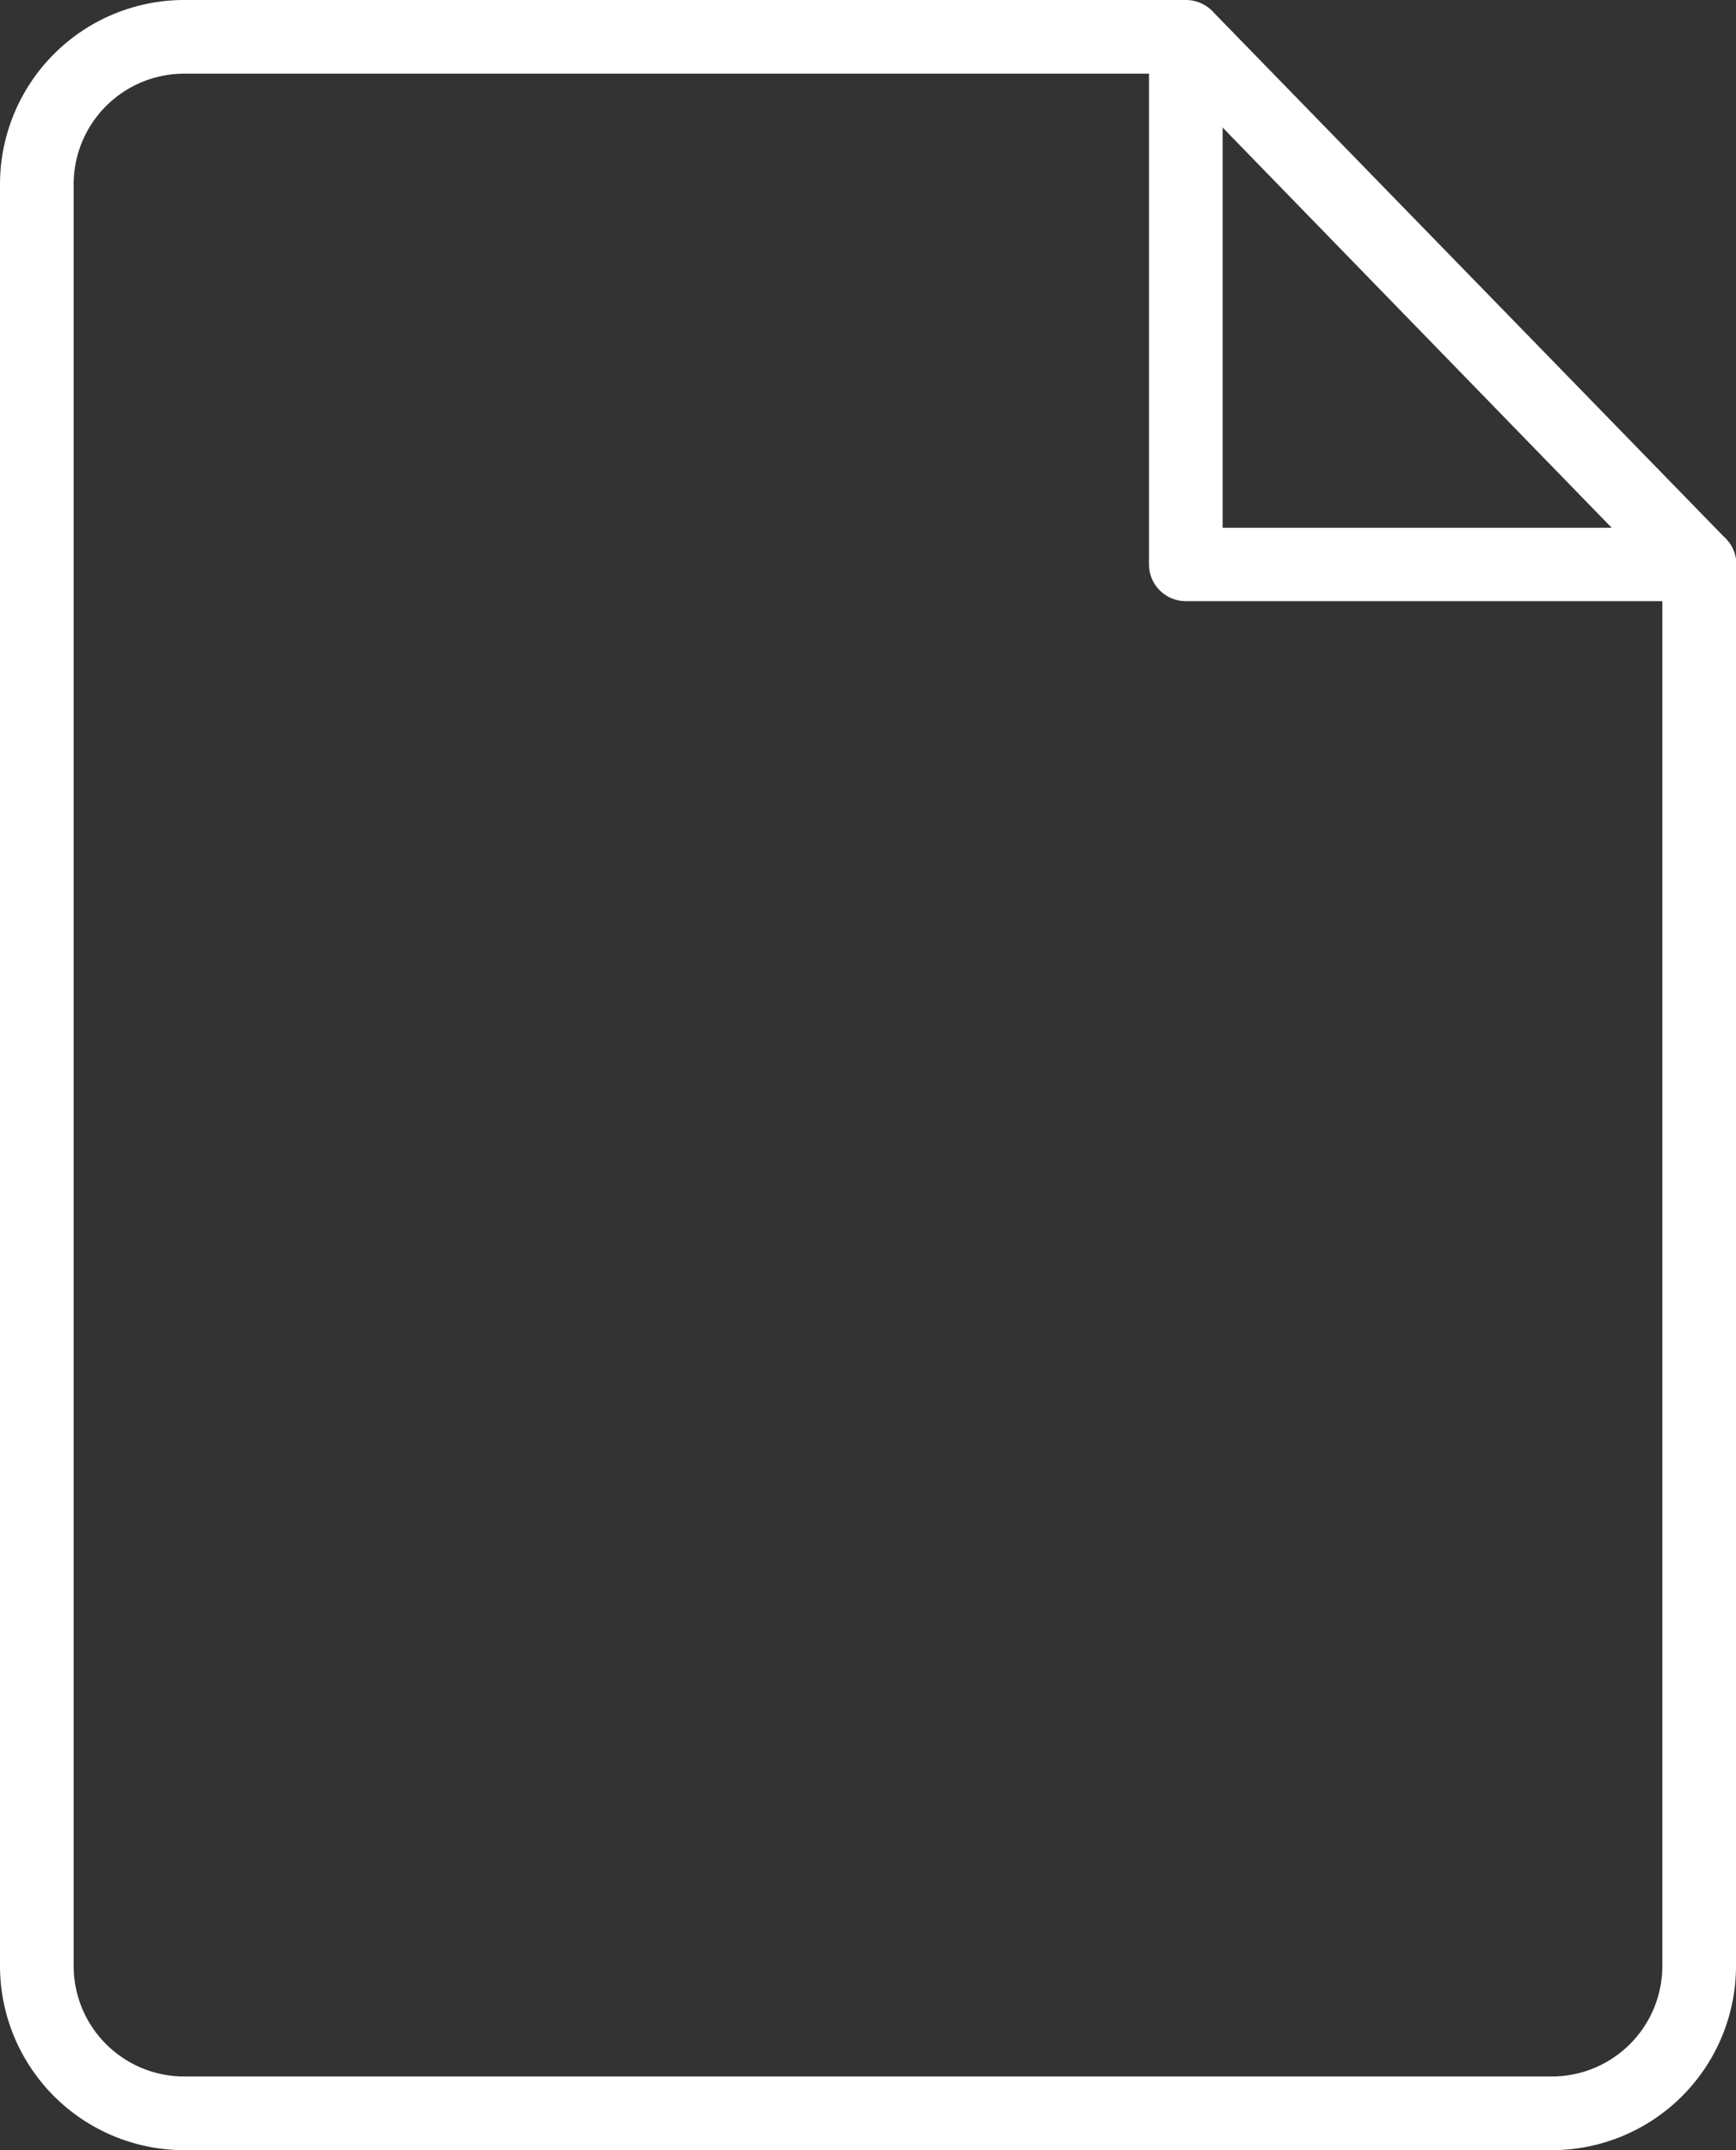 <svg data-name="Group 340" xmlns="http://www.w3.org/2000/svg" width="16.38" height="20.28"><rect width="100%" height="100%" fill="#333333" stroke="none"/><g data-name="Group 339" fill="#fff"><path data-name="Path 481" d="M14.643 20.28H1.737A1.739 1.739 0 010 18.543V1.737A1.739 1.739 0 011.737 0h9.452a.347.347 0 010 .695H1.737A1.043 1.043 0 00.695 1.737v16.806a1.043 1.043 0 001.042 1.042h12.906a1.043 1.043 0 001.042-1.042V5.323a.347.347 0 11.695 0v13.22a1.738 1.738 0 01-1.737 1.737z"/><path data-name="Path 482" d="M16.032 5.67h-4.844a.348.348 0 01-.347-.347V.478a.347.347 0 11.695 0v4.5h4.5a.347.347 0 010 .695z"/><path data-name="Path 483" d="M16.032 5.67a.348.348 0 01-.249-.1L10.94.59a.348.348 0 01.5-.484l4.844 4.975a.347.347 0 01-.249.589z"/></g></svg>